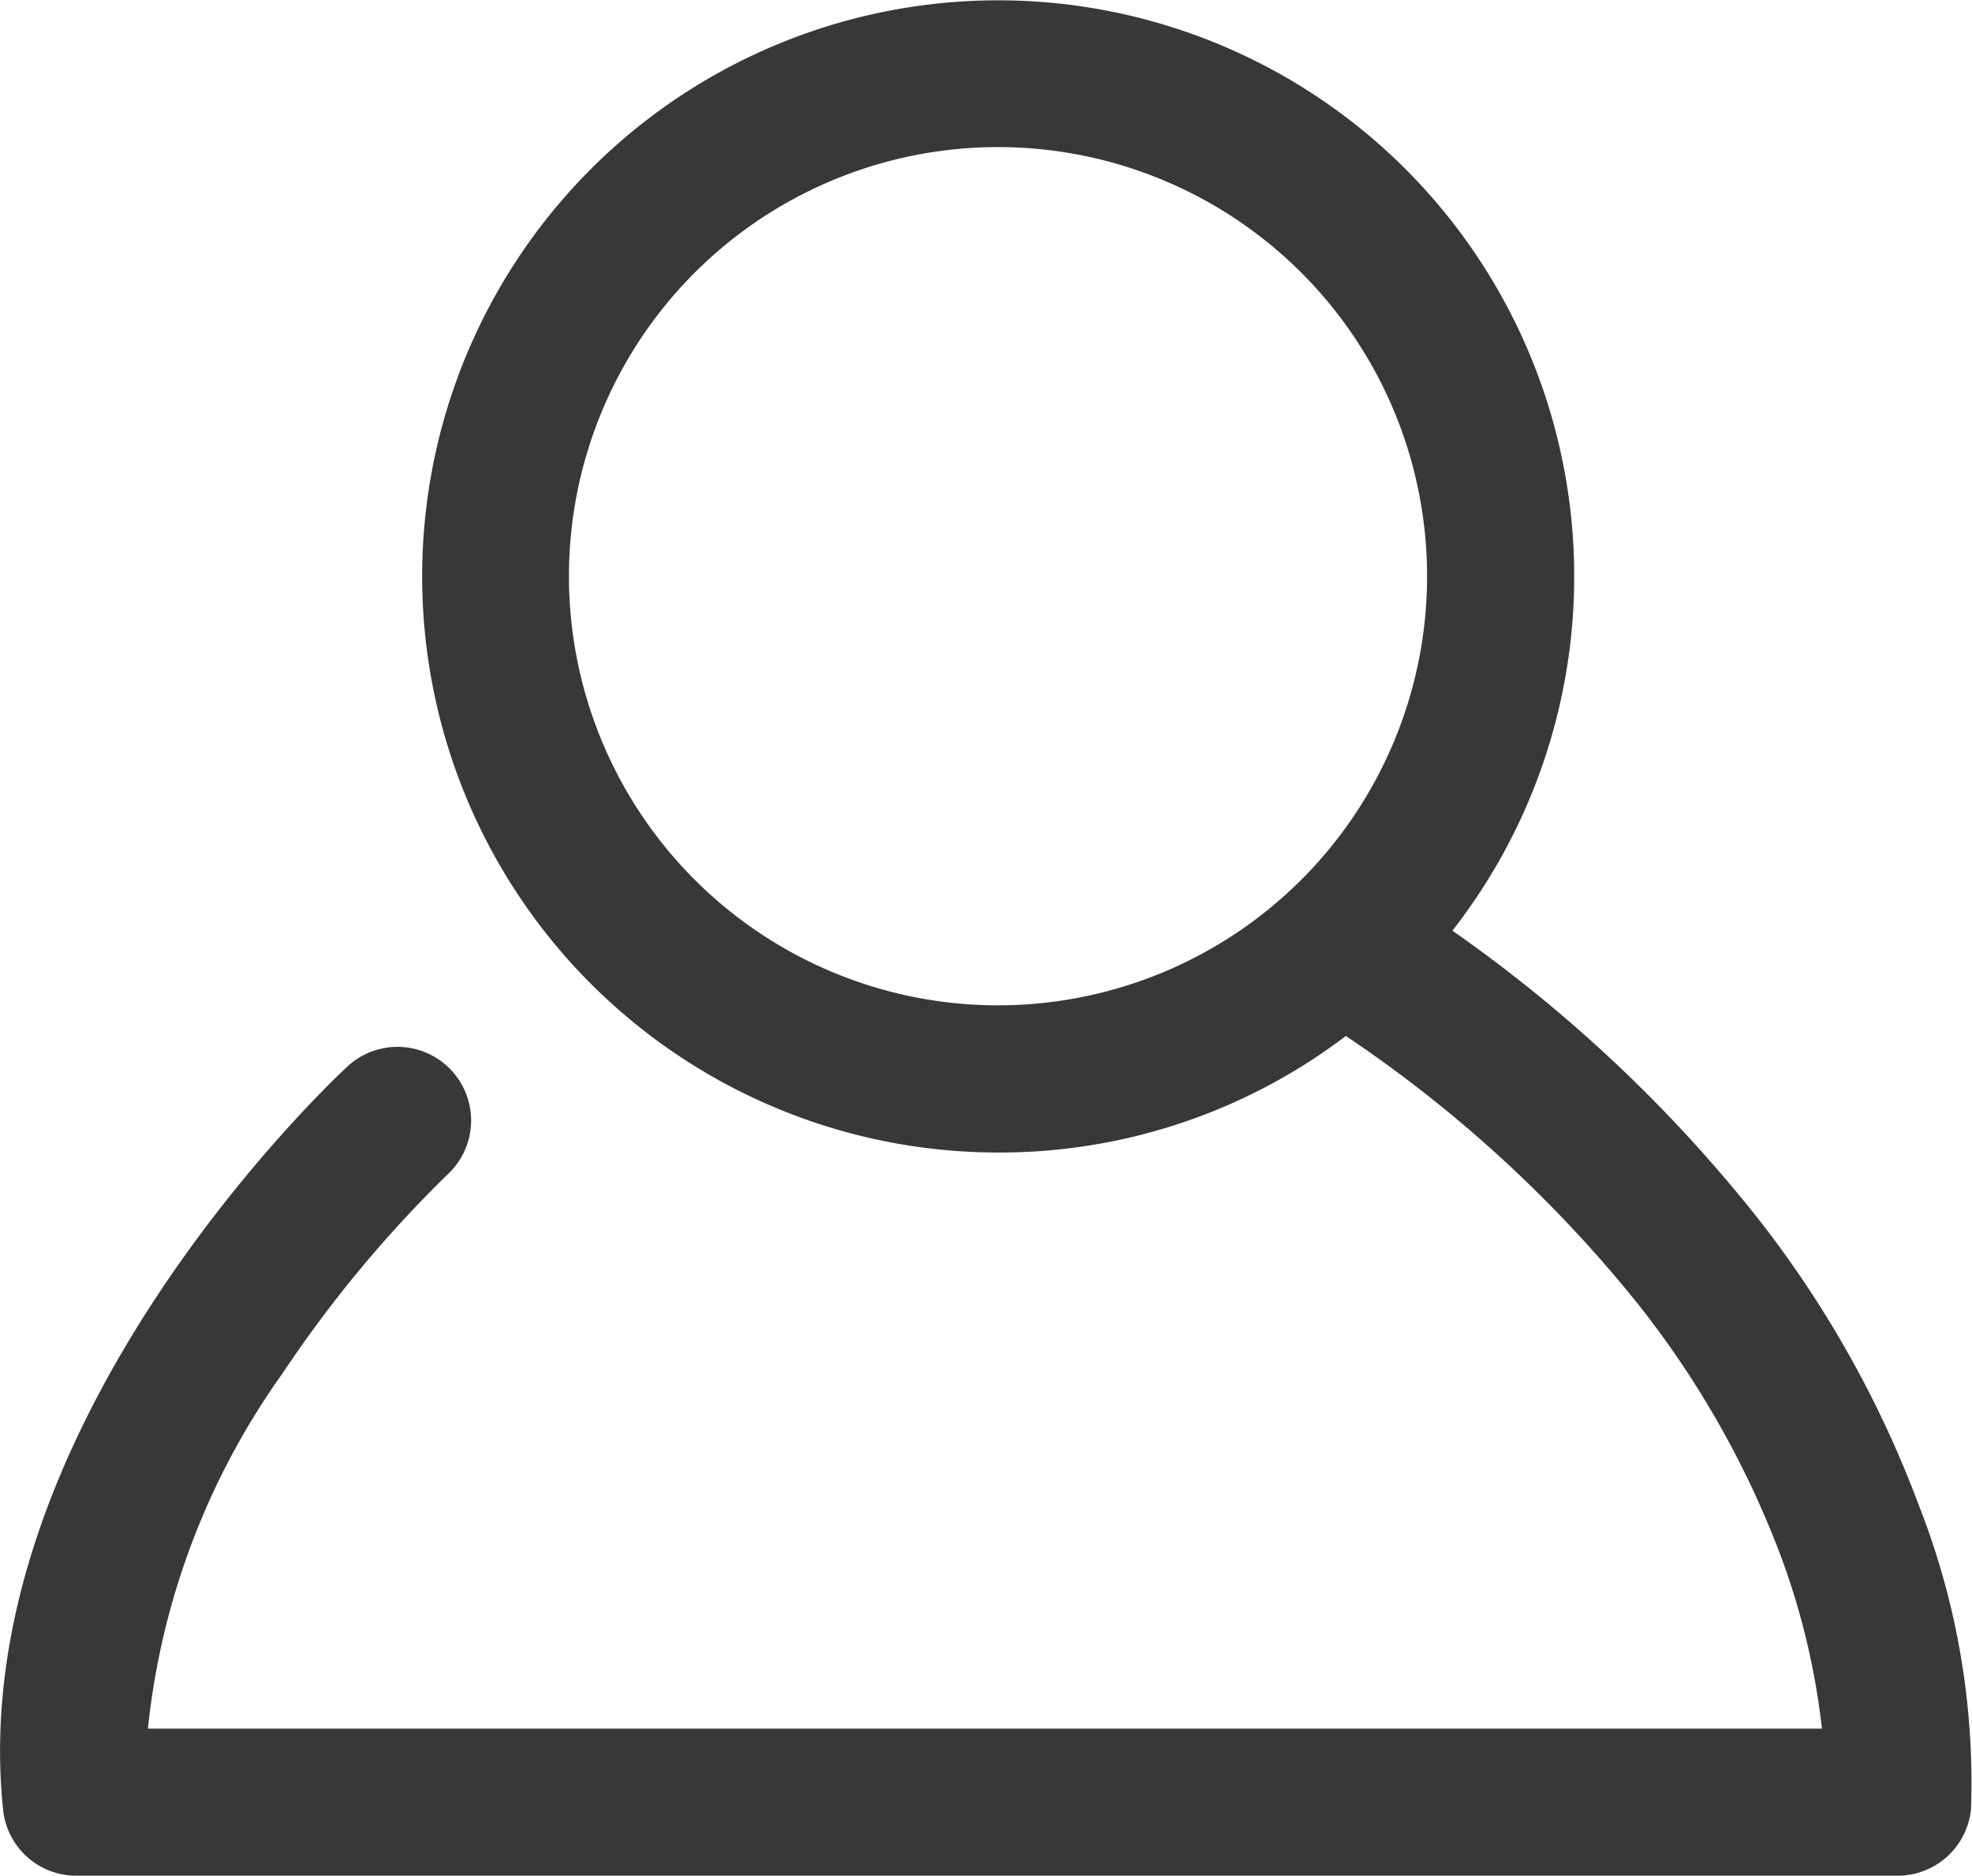 <svg xmlns="http://www.w3.org/2000/svg" id="prefix__Group_2848" width="18.384" height="17.484" data-name="Group 2848" viewBox="0 0 18.384 17.484">
    <defs>
        <style>
            .prefix__cls-1{fill:#383838}
        </style>
    </defs>
    <g id="prefix__Group_15" data-name="Group 15" transform="translate(3.933)">
        <path id="prefix__Path_36" d="M934.08 22.743a5.37 5.37 0 1 1 3.8-1.574 5.334 5.334 0 0 1-3.8 1.574zm0-9.372a4 4 0 1 0 4 4 4 4 0 0 0-4-4z" class="prefix__cls-1" data-name="Path 36" transform="translate(-928.709 -12)"/>
    </g>
    <g id="prefix__Group_16" data-name="Group 16" transform="translate(0 8.411)">
        <path id="prefix__Path_37" d="M943.7 26.846h-16.98a.685.685 0 0 1-.682-.613c-.374-3.57 3.064-6.794 3.21-6.93a.686.686 0 1 1 .933 1.007 11.508 11.508 0 0 0-1.539 1.855 6.923 6.923 0 0 0-1.254 3.31h15.606a6.791 6.791 0 0 0-.412-1.684 8.739 8.739 0 0 0-1.3-2.27 12.191 12.191 0 0 0-2.723-2.5.685.685 0 1 1 .775-1.131 13.461 13.461 0 0 1 3.067 2.834 9.991 9.991 0 0 1 1.495 2.666 7.066 7.066 0 0 1 .488 2.831.687.687 0 0 1-.684.625z" class="prefix__cls-1" data-name="Path 37" transform="translate(-926.009 -17.773)"/>
    </g>
</svg>
